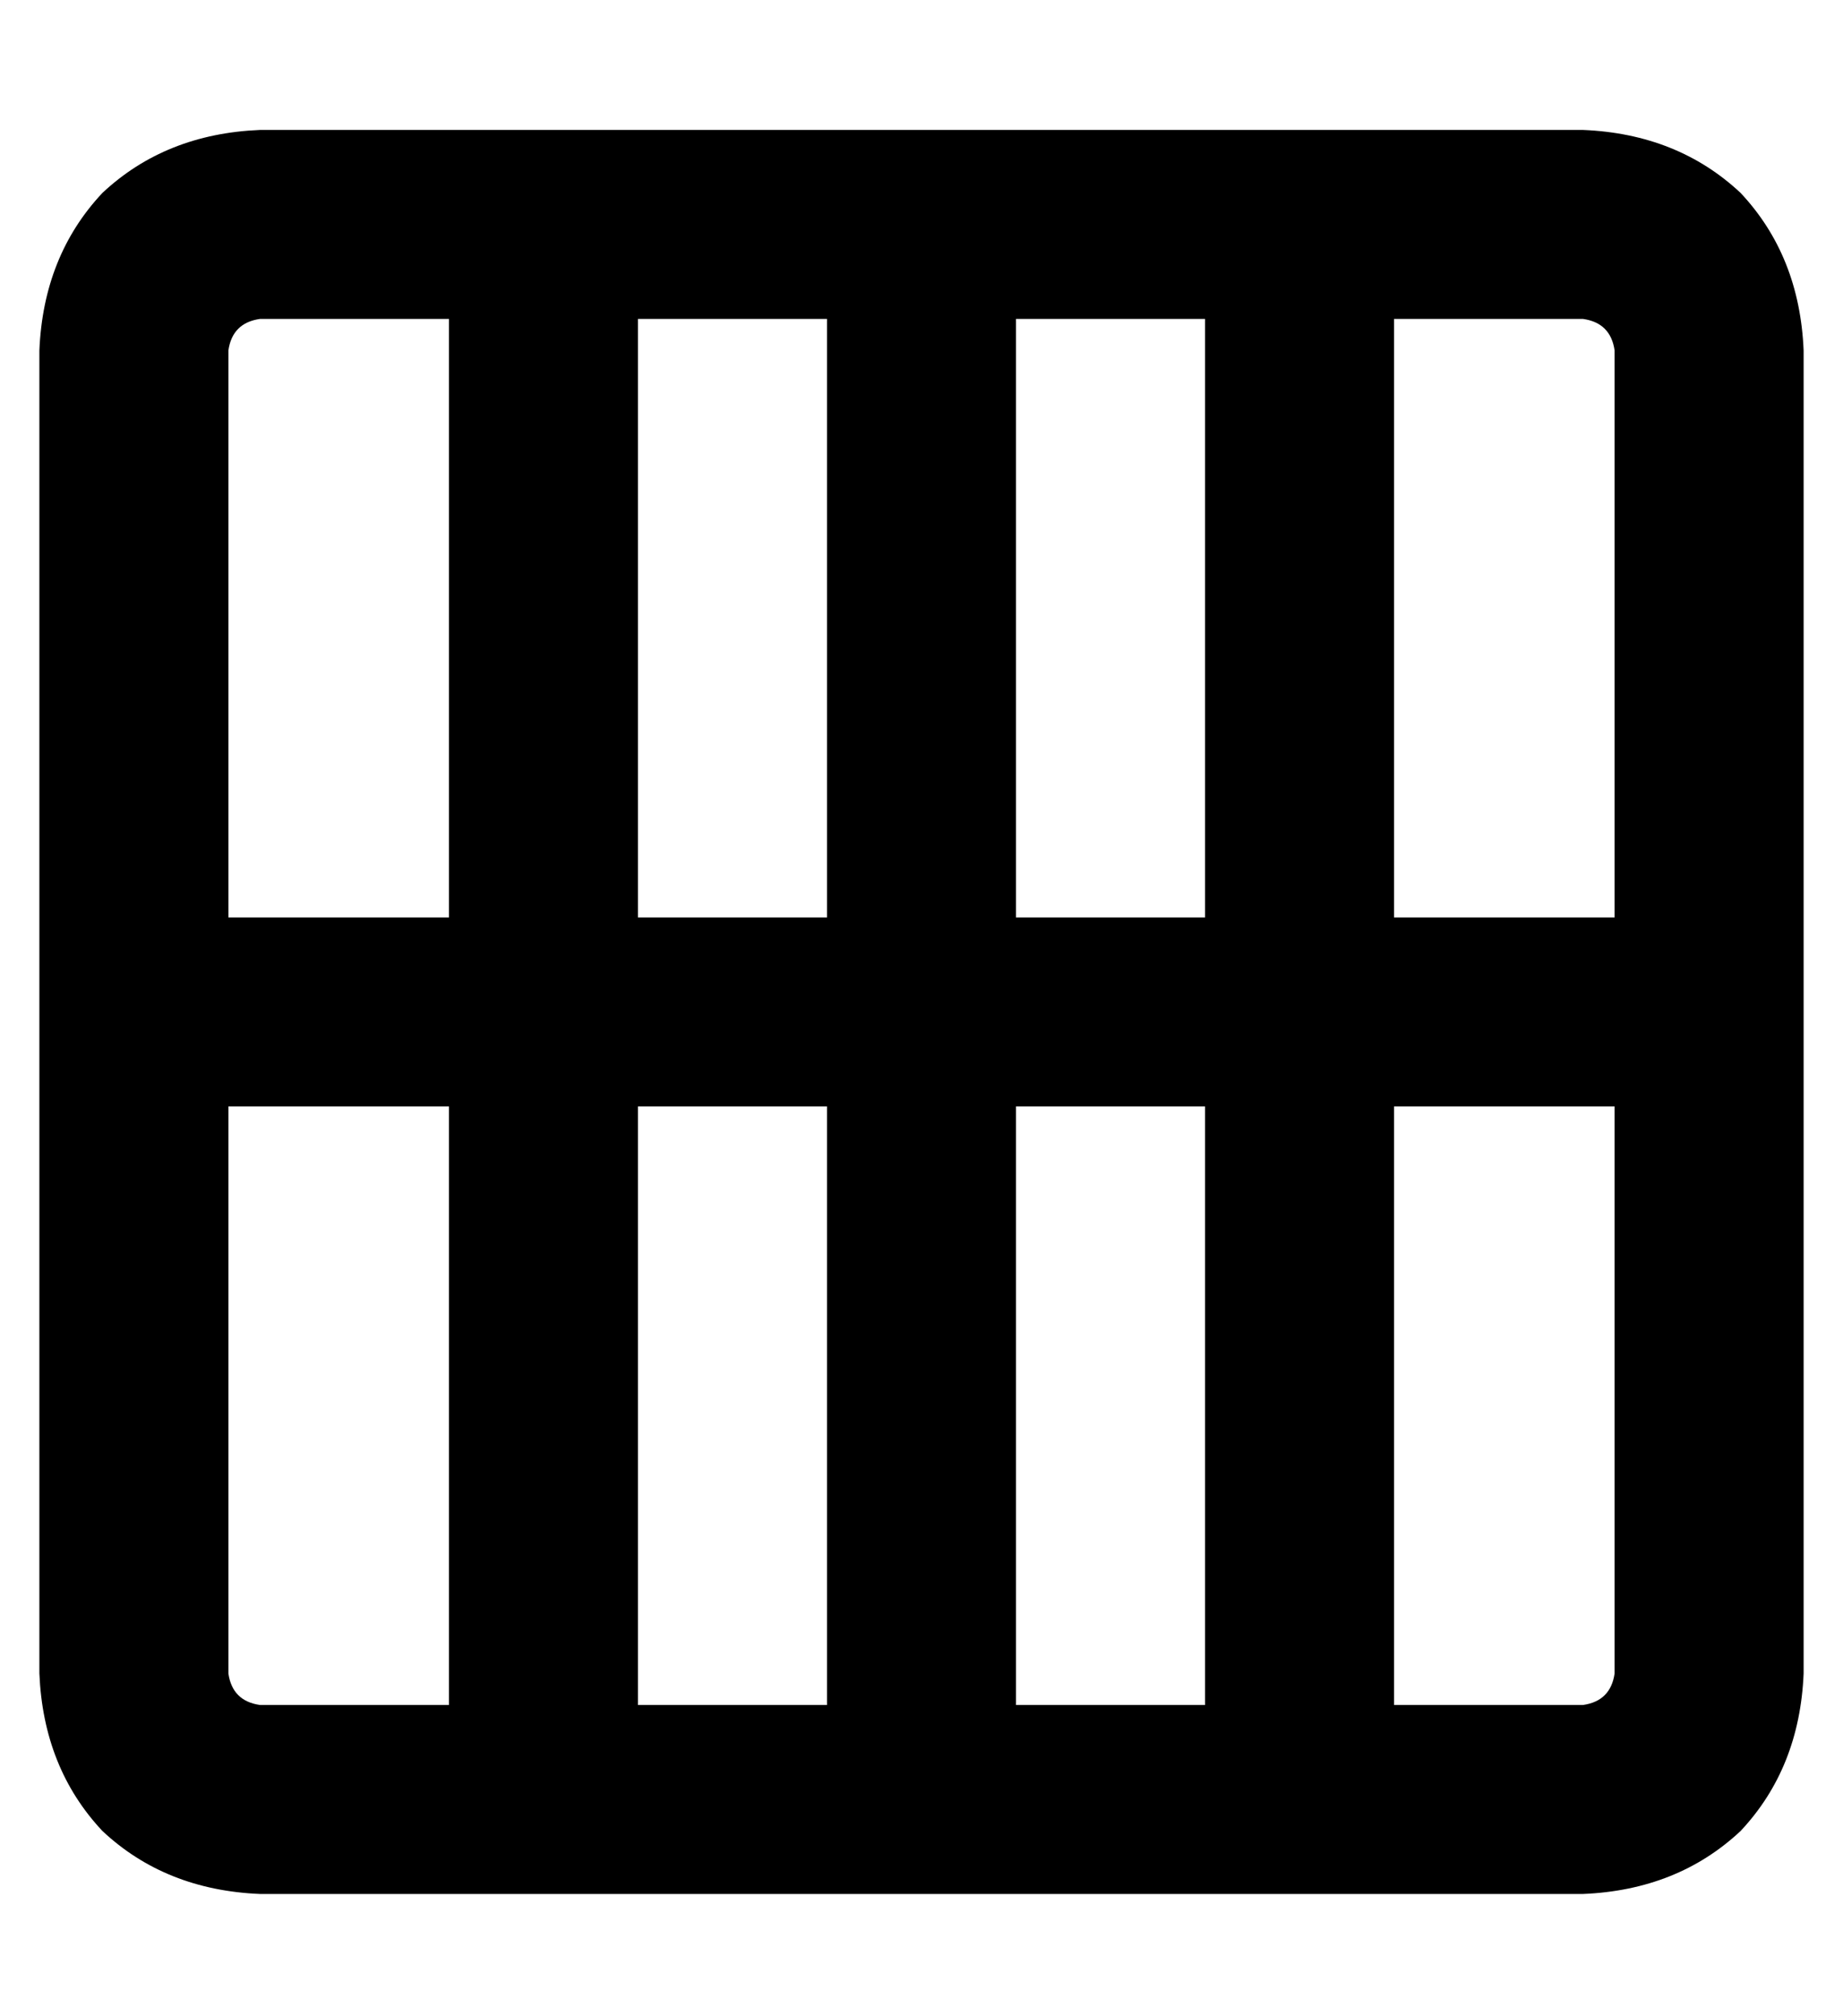 <?xml version="1.0" standalone="no"?>
<!DOCTYPE svg PUBLIC "-//W3C//DTD SVG 1.1//EN" "http://www.w3.org/Graphics/SVG/1.1/DTD/svg11.dtd" >
<svg xmlns="http://www.w3.org/2000/svg" xmlns:xlink="http://www.w3.org/1999/xlink" version="1.1" viewBox="-10 -40 468 512">
   <path fill="currentColor"
d="M56 -7q-24 1 -40 16v0v0q-15 16 -16 40v168v0v168v0q1 24 16 40q16 15 40 16h72h264q24 -1 40 -16q15 -16 16 -40v-168v0v-168v0q-1 -24 -16 -40q-16 -15 -40 -16h-72h-264zM104 41v152v-152v152h-56v0v-144v0q1 -7 8 -8h48v0zM48 241h56h-56h56v152v0h-48v0q-7 -1 -8 -8
v-144v0zM152 393v-152v152v-152h48v0v152v0h-48v0zM248 393v-152v152v-152h48v0v152v0h-48v0zM344 393v-152v152v-152h56v0v144v0q-1 7 -8 8h-48v0zM400 193h-56h56h-56v-152v0h48v0q7 1 8 8v144v0zM296 41v152v-152v152h-48v0v-152v0h48v0zM200 41v152v-152v152h-48v0v-152
v0h48v0z" />
</svg>
